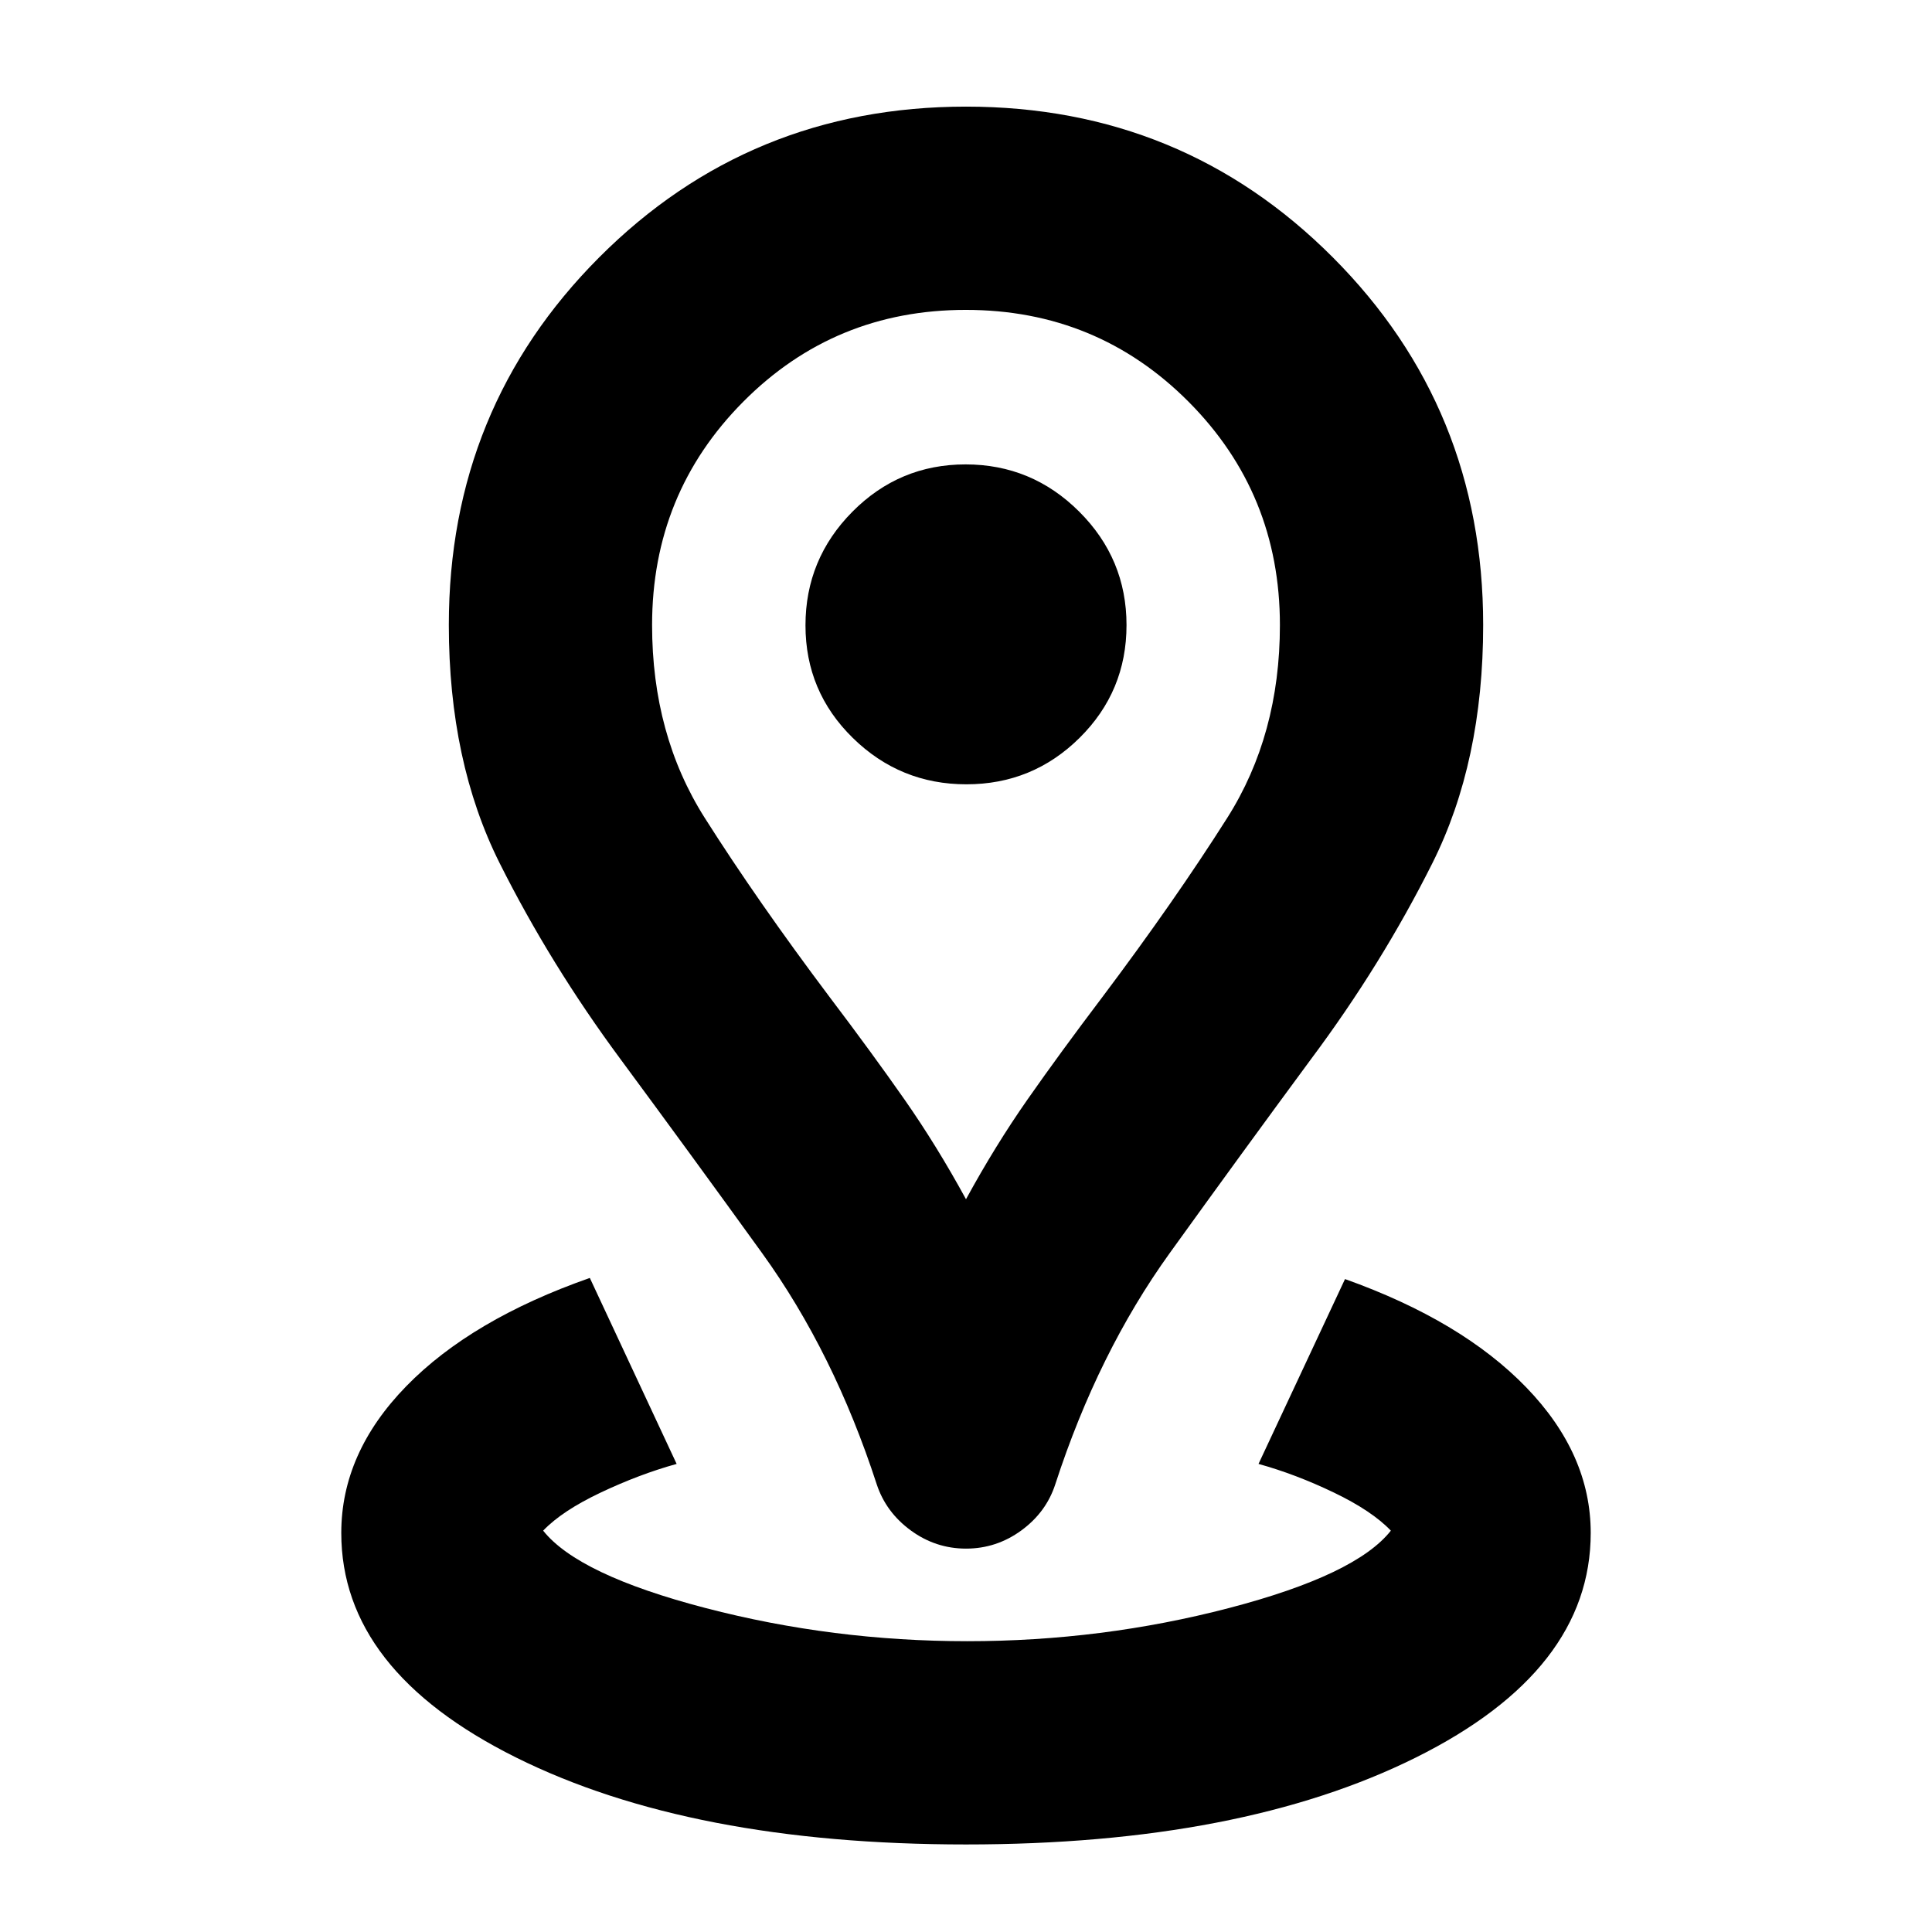<svg xmlns="http://www.w3.org/2000/svg" height="24" viewBox="0 -960 960 960" width="24"><path d="M479.99-43.5q-136.71 0-223.56-43.21-86.85-43.22-86.85-111.59 0-39.79 32.31-72.92 32.3-33.13 91.19-53.78l43.14 92.41q-18.51 5.13-37.73 14.23-19.21 9.1-28.6 18.93 17.48 21.97 80.7 38.45 63.21 16.48 130.09 16.48 66.87 0 130.01-16.48 63.14-16.48 80.42-38.45-9.39-9.83-28.32-18.93t-37.44-14.23l42.98-91.85q57.98 20.66 90.03 53.79 32.06 33.13 32.06 72.35 0 68.37-86.86 111.59Q616.7-43.5 479.99-43.5Zm.01-320.61q14.54-26.65 30.59-49.6 16.04-22.94 37.07-50.72 35.97-47.85 62.14-89.15 26.18-41.29 26.18-95.83 0-65.42-45.44-111.02-45.45-45.59-110.65-45.59-65.19 0-110.53 45.59-45.34 45.6-45.34 111.02 0 54.54 26.18 95.83 26.17 41.3 62.14 89.15 21.03 27.78 37.07 50.72 16.05 22.95 30.59 49.6Zm.03 173.61q-15.11 0-27.47-9.04-12.36-9.05-16.93-22.94-21.3-65.48-56.93-114.83-35.62-49.35-70.4-96.43-34.74-46.92-60.01-97.33-25.27-50.41-25.27-118.39 0-107.78 74.73-182.67 74.73-74.89 182.26-74.89 107.53 0 182.25 74.89t74.72 182.67q0 67.98-25.26 118.41-25.26 50.42-60.27 97.31-34.58 46.89-70.18 96.34-35.6 49.44-56.9 114.92-4.5 13.89-16.86 22.94-12.37 9.04-27.48 9.04Zm.17-379.78q32.93 0 56.25-23.1 23.31-23.09 23.31-56.02 0-32.93-23.52-56.38-23.52-23.46-56.44-23.46-32.93 0-56.25 23.52-23.31 23.52-23.31 56.45 0 32.92 23.52 55.95 23.52 23.04 56.44 23.04Zm-.2-79.2Z"/></svg>
